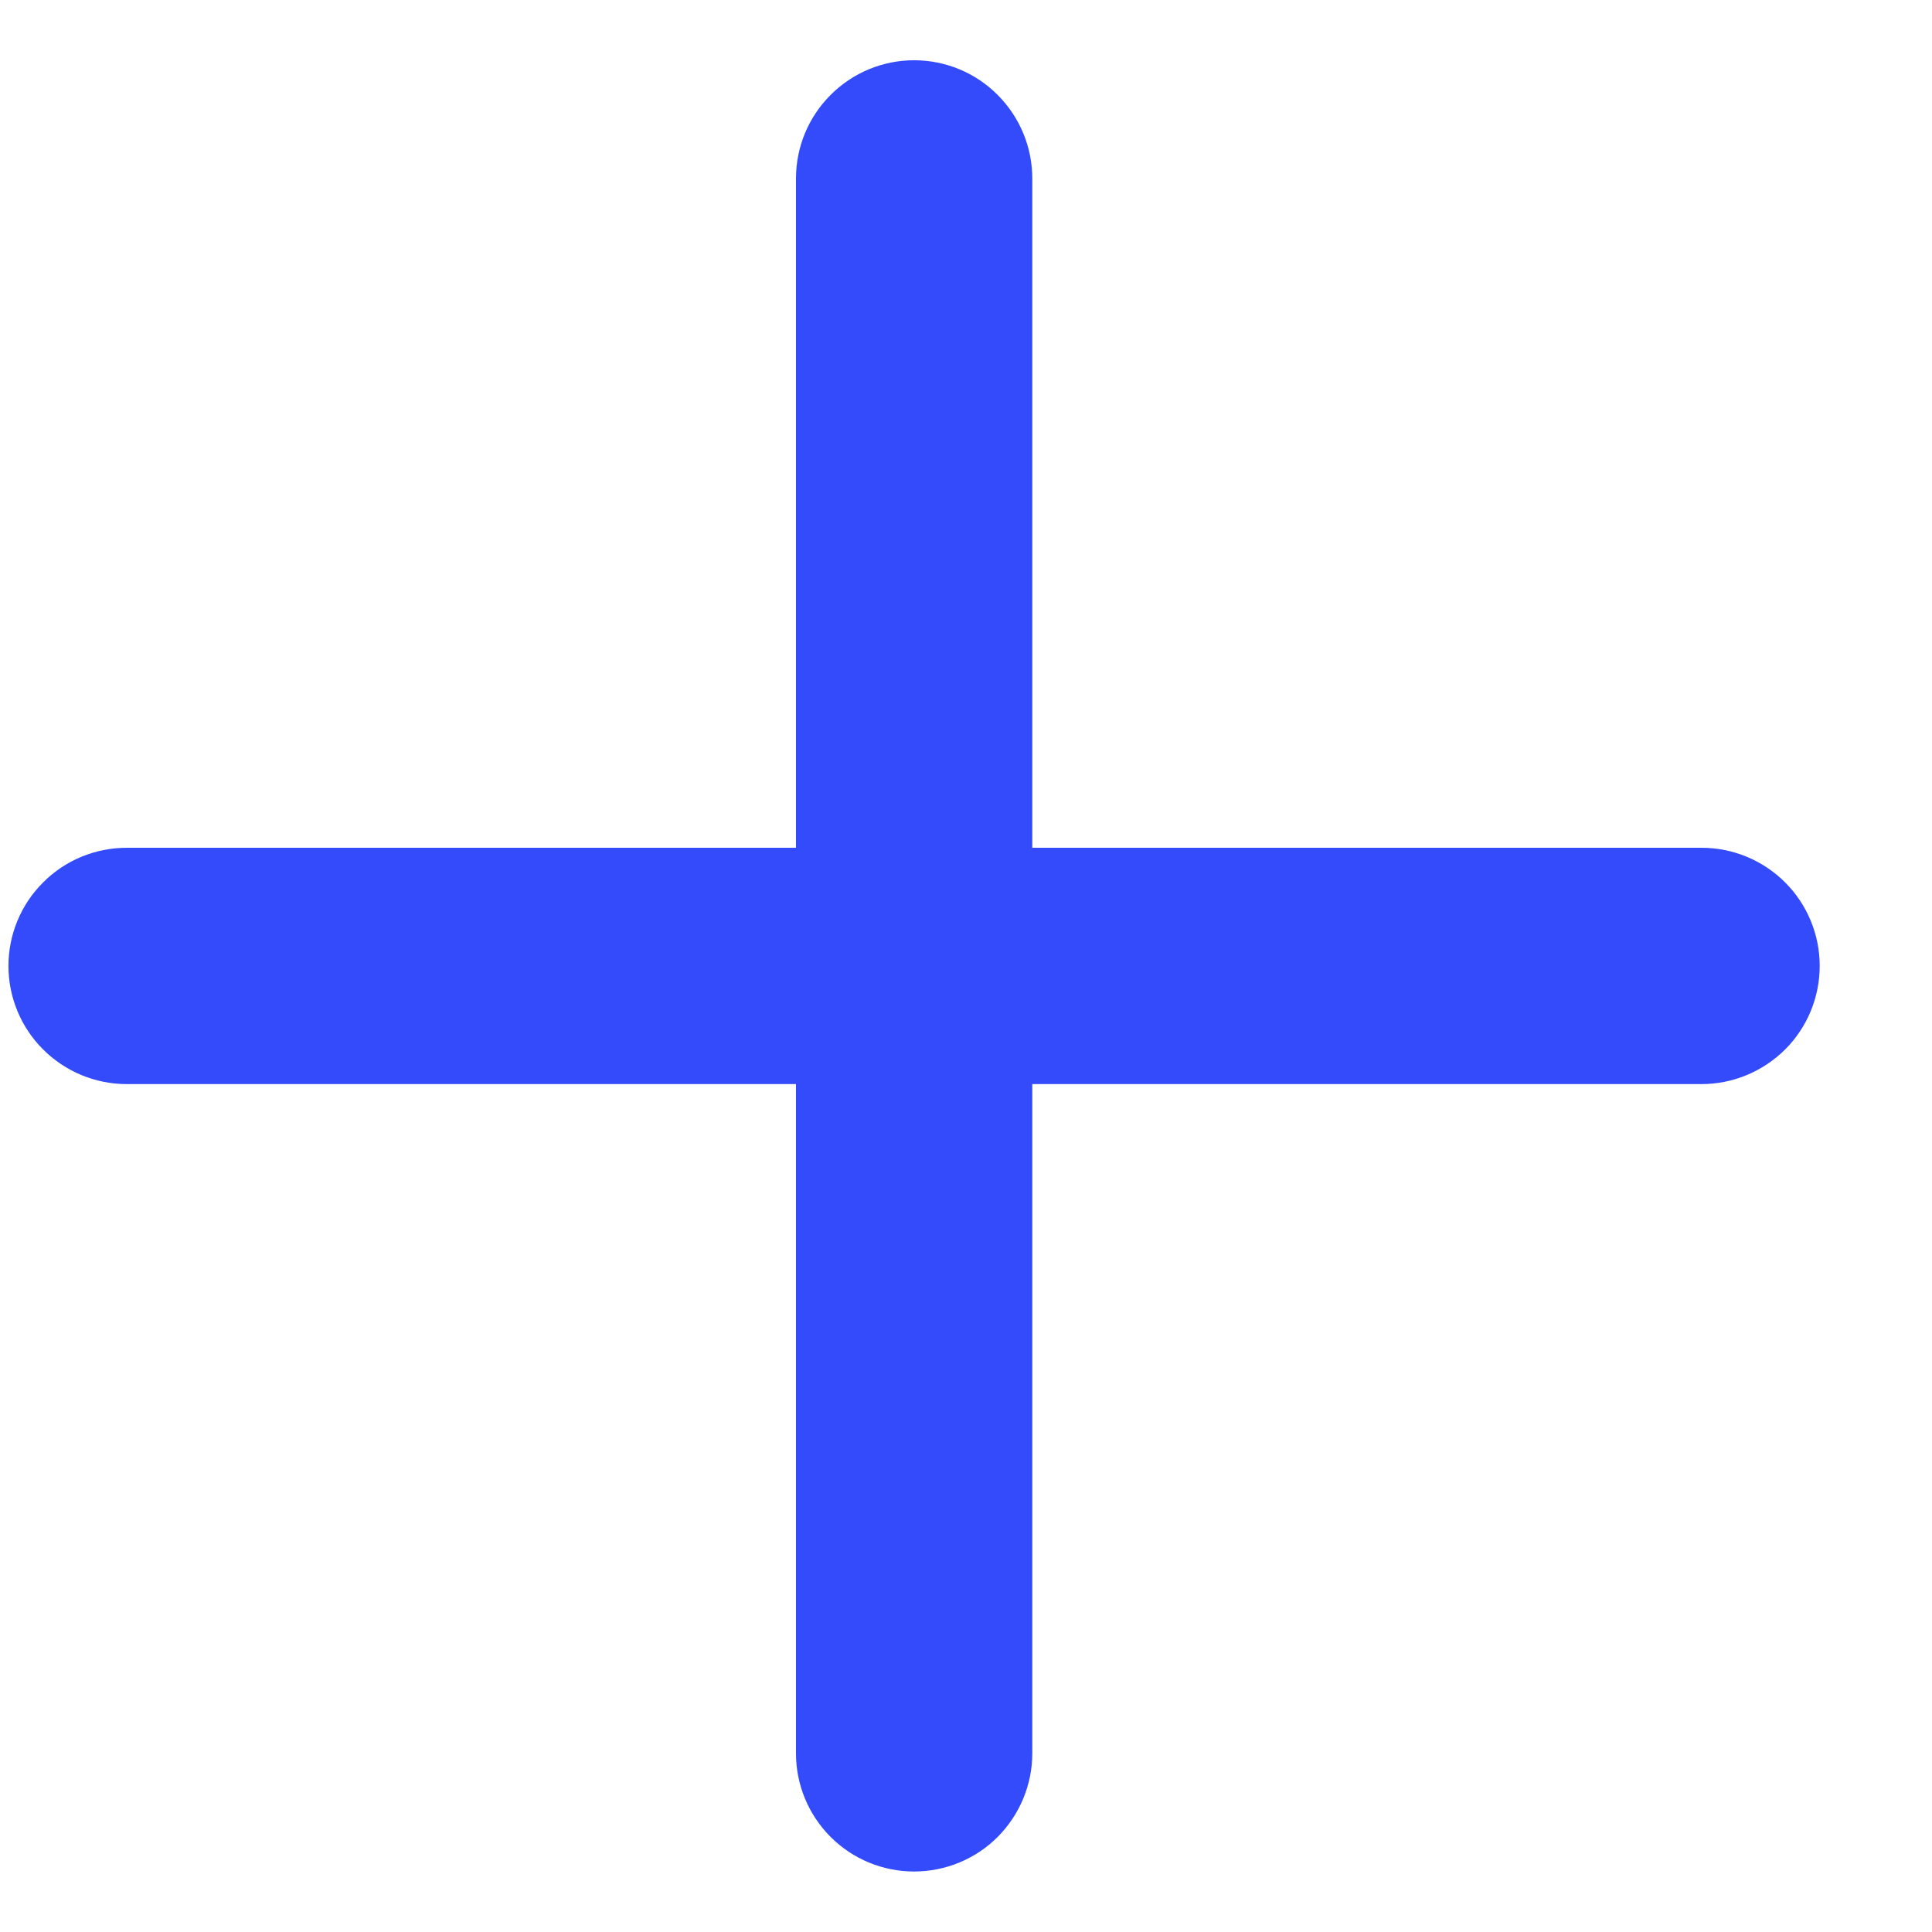 <svg width="16" height="16" viewBox="0 0 16 16" fill="none" xmlns="http://www.w3.org/2000/svg">
<path fill-rule="evenodd" clip-rule="evenodd" d="M7.57 0.499C7.83 0.499 8.079 0.602 8.262 0.786C8.445 0.969 8.549 1.218 8.549 1.478V7.021H14.092C14.351 7.021 14.6 7.124 14.784 7.308C14.967 7.491 15.07 7.74 15.07 7.999C15.07 8.259 14.967 8.508 14.784 8.691C14.6 8.874 14.351 8.978 14.092 8.978H8.549V14.521C8.549 14.78 8.445 15.029 8.262 15.213C8.079 15.396 7.83 15.499 7.57 15.499C7.311 15.499 7.062 15.396 6.879 15.213C6.695 15.029 6.592 14.78 6.592 14.521V8.978H1.049C0.789 8.978 0.54 8.874 0.357 8.691C0.173 8.508 0.07 8.259 0.07 7.999C0.07 7.74 0.173 7.491 0.357 7.308C0.54 7.124 0.789 7.021 1.049 7.021H6.592V1.478C6.592 1.218 6.695 0.969 6.879 0.786C7.062 0.602 7.311 0.499 7.57 0.499Z" fill="#334BFA"/>
</svg>
